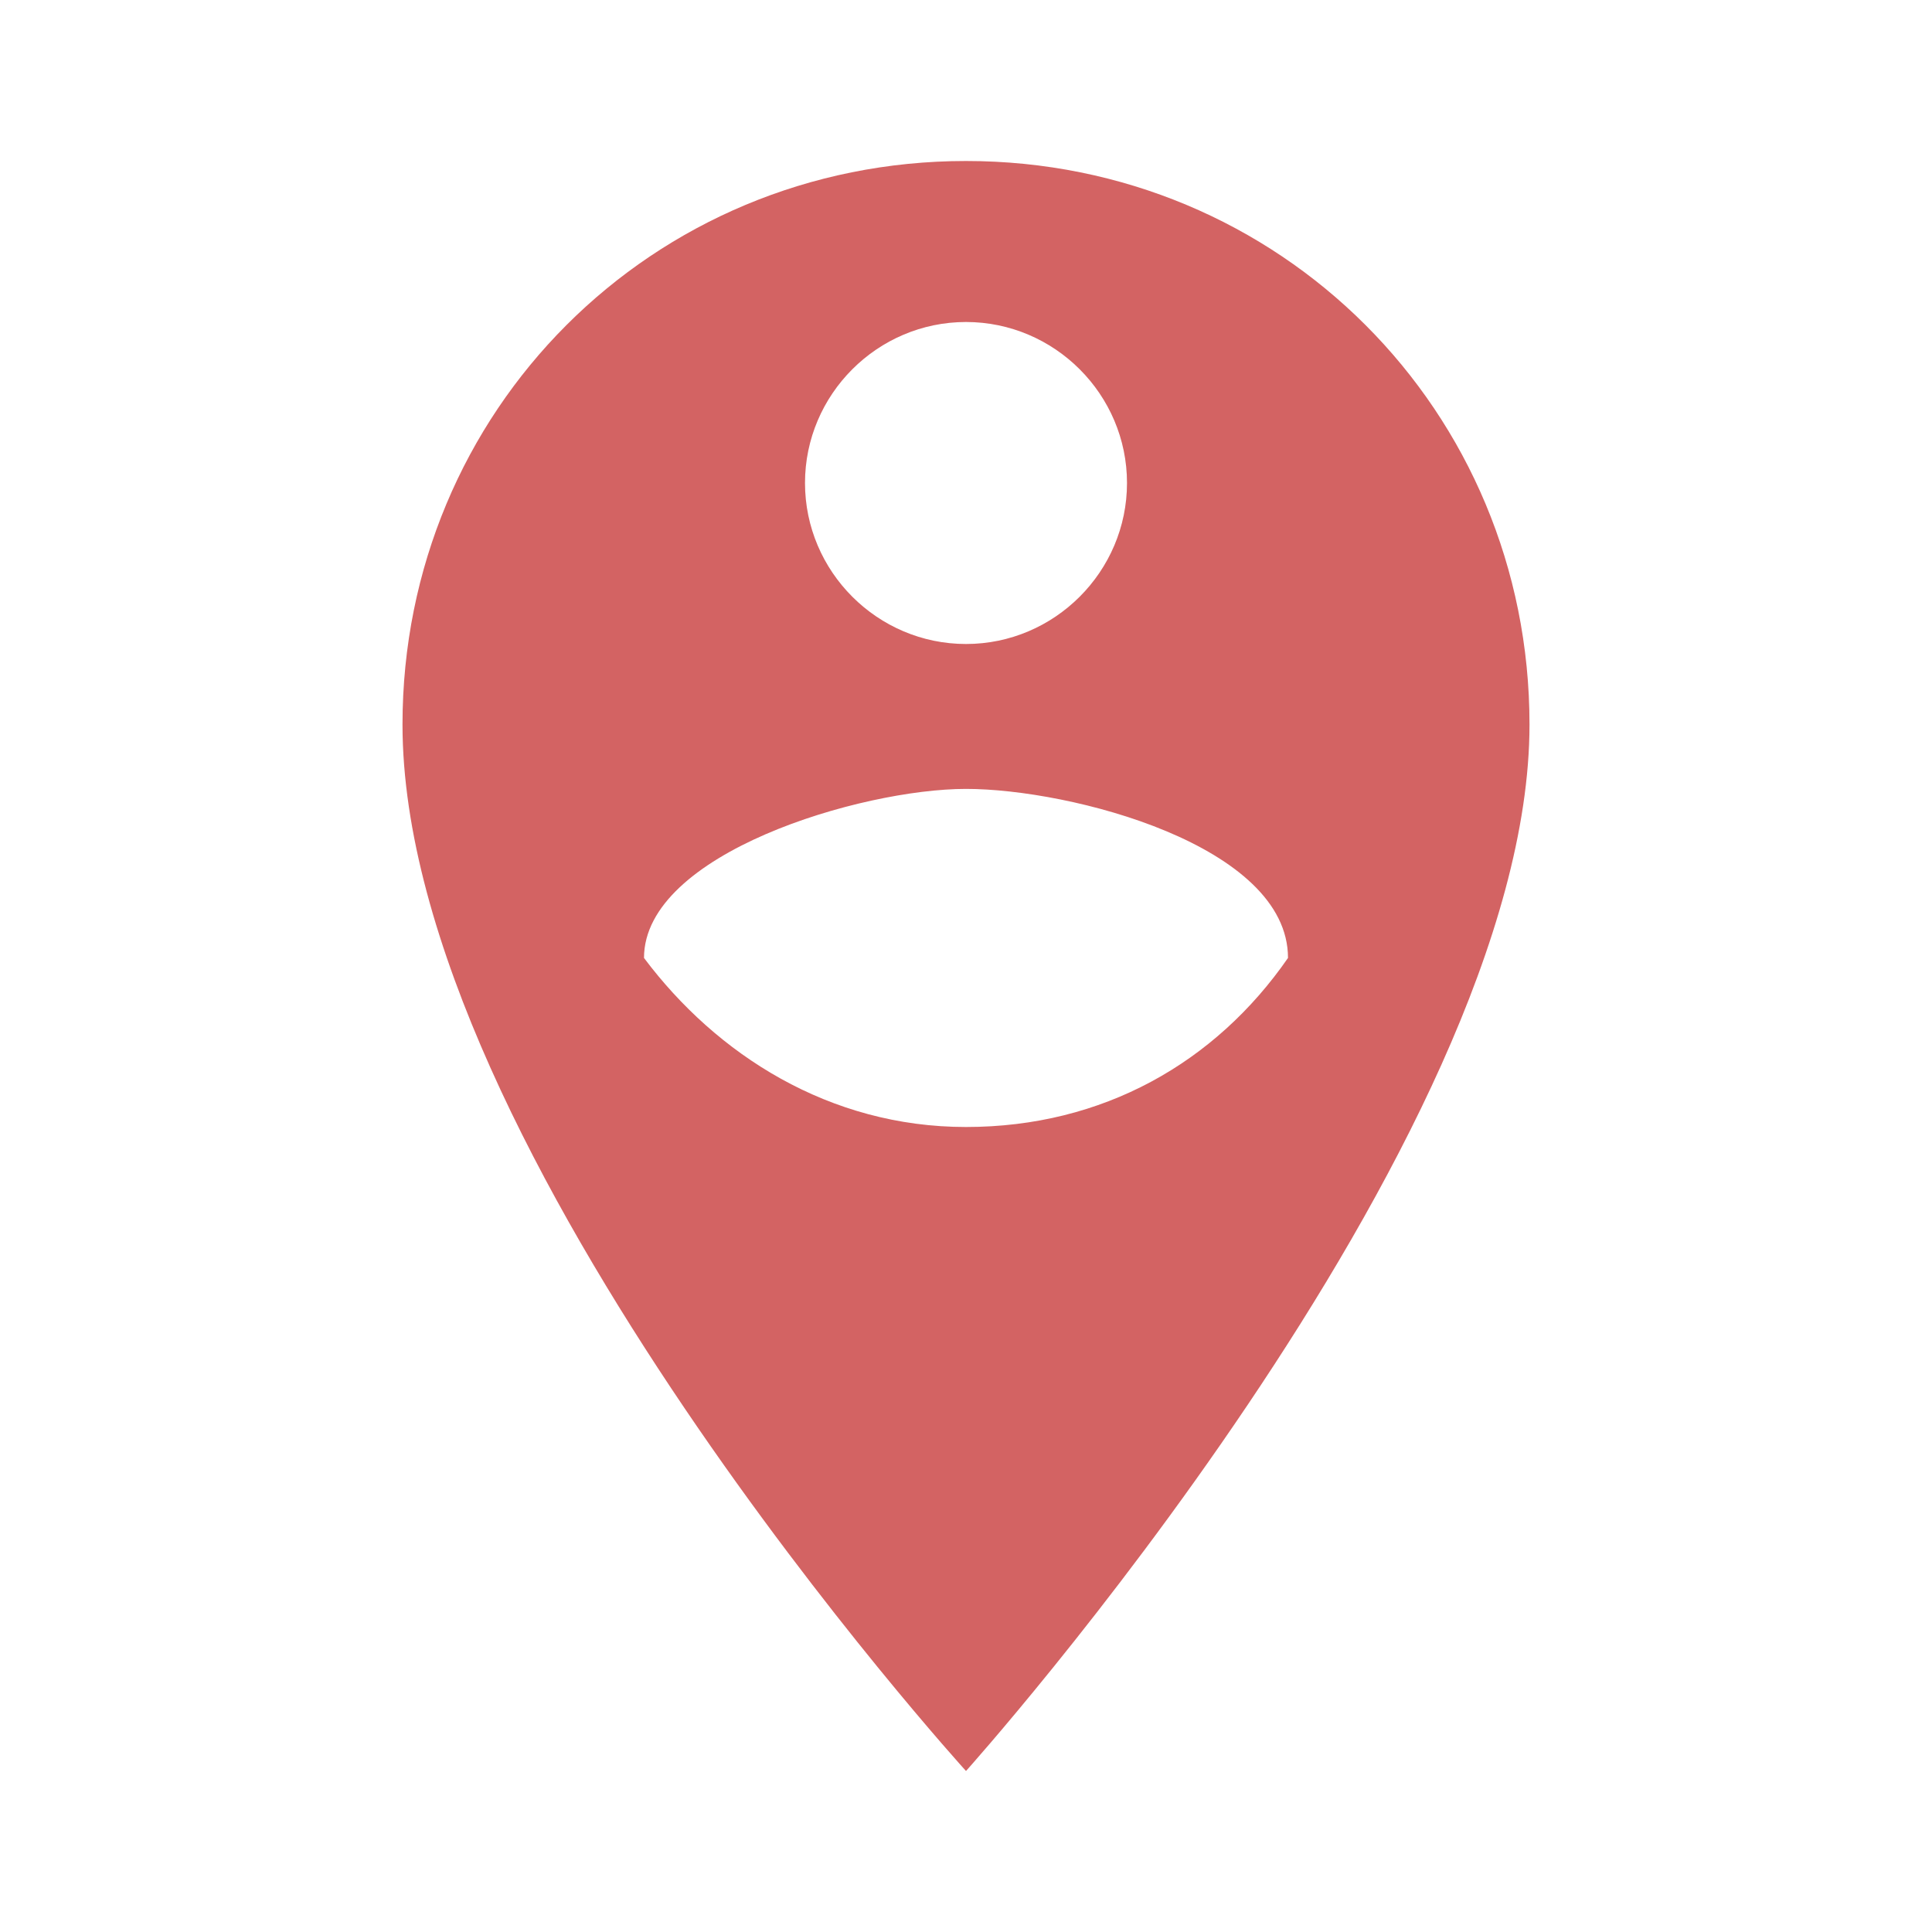 <?xml version="1.0" encoding="utf-8"?>
<!-- Generator: Adobe Illustrator 21.0.0, SVG Export Plug-In . SVG Version: 6.00 Build 0)  -->
<svg version="1.1" id="Layer_1" xmlns="http://www.w3.org/2000/svg" xmlns:xlink="http://www.w3.org/1999/xlink" x="0px" y="0px"
	 viewBox="0 0 24 24" style="enable-background:new 0 0 24 24;" xml:space="preserve">
<style type="text/css">
	.st0{clip-path:url(#SVGID_2_);fill:#D36363;}
</style>
<g>
	<defs>
		<rect id="SVGID_1_" width="24" height="24"/>
	</defs>
	<clipPath id="SVGID_2_">
		<use xlink:href="#SVGID_1_"  style="overflow:visible;"/>
	</clipPath>
	<path class="st0" d="M12,2C8.1,2,5,5.1,5,9c0,5.3,7,13,7,13s7-7.8,7-13C19,5.1,15.9,2,12,2z M12,4c1.1,0,2,0.9,2,2c0,1.1-0.9,2-2,2
		s-2-0.9-2-2C10,4.9,10.9,4,12,4z M12,14c-1.7,0-3.1-0.9-4-2.1c0-1.3,2.7-2.1,4-2.1s4,0.7,4,2.1C15.1,13.2,13.7,14,12,14z"/>
</g>
</svg>
